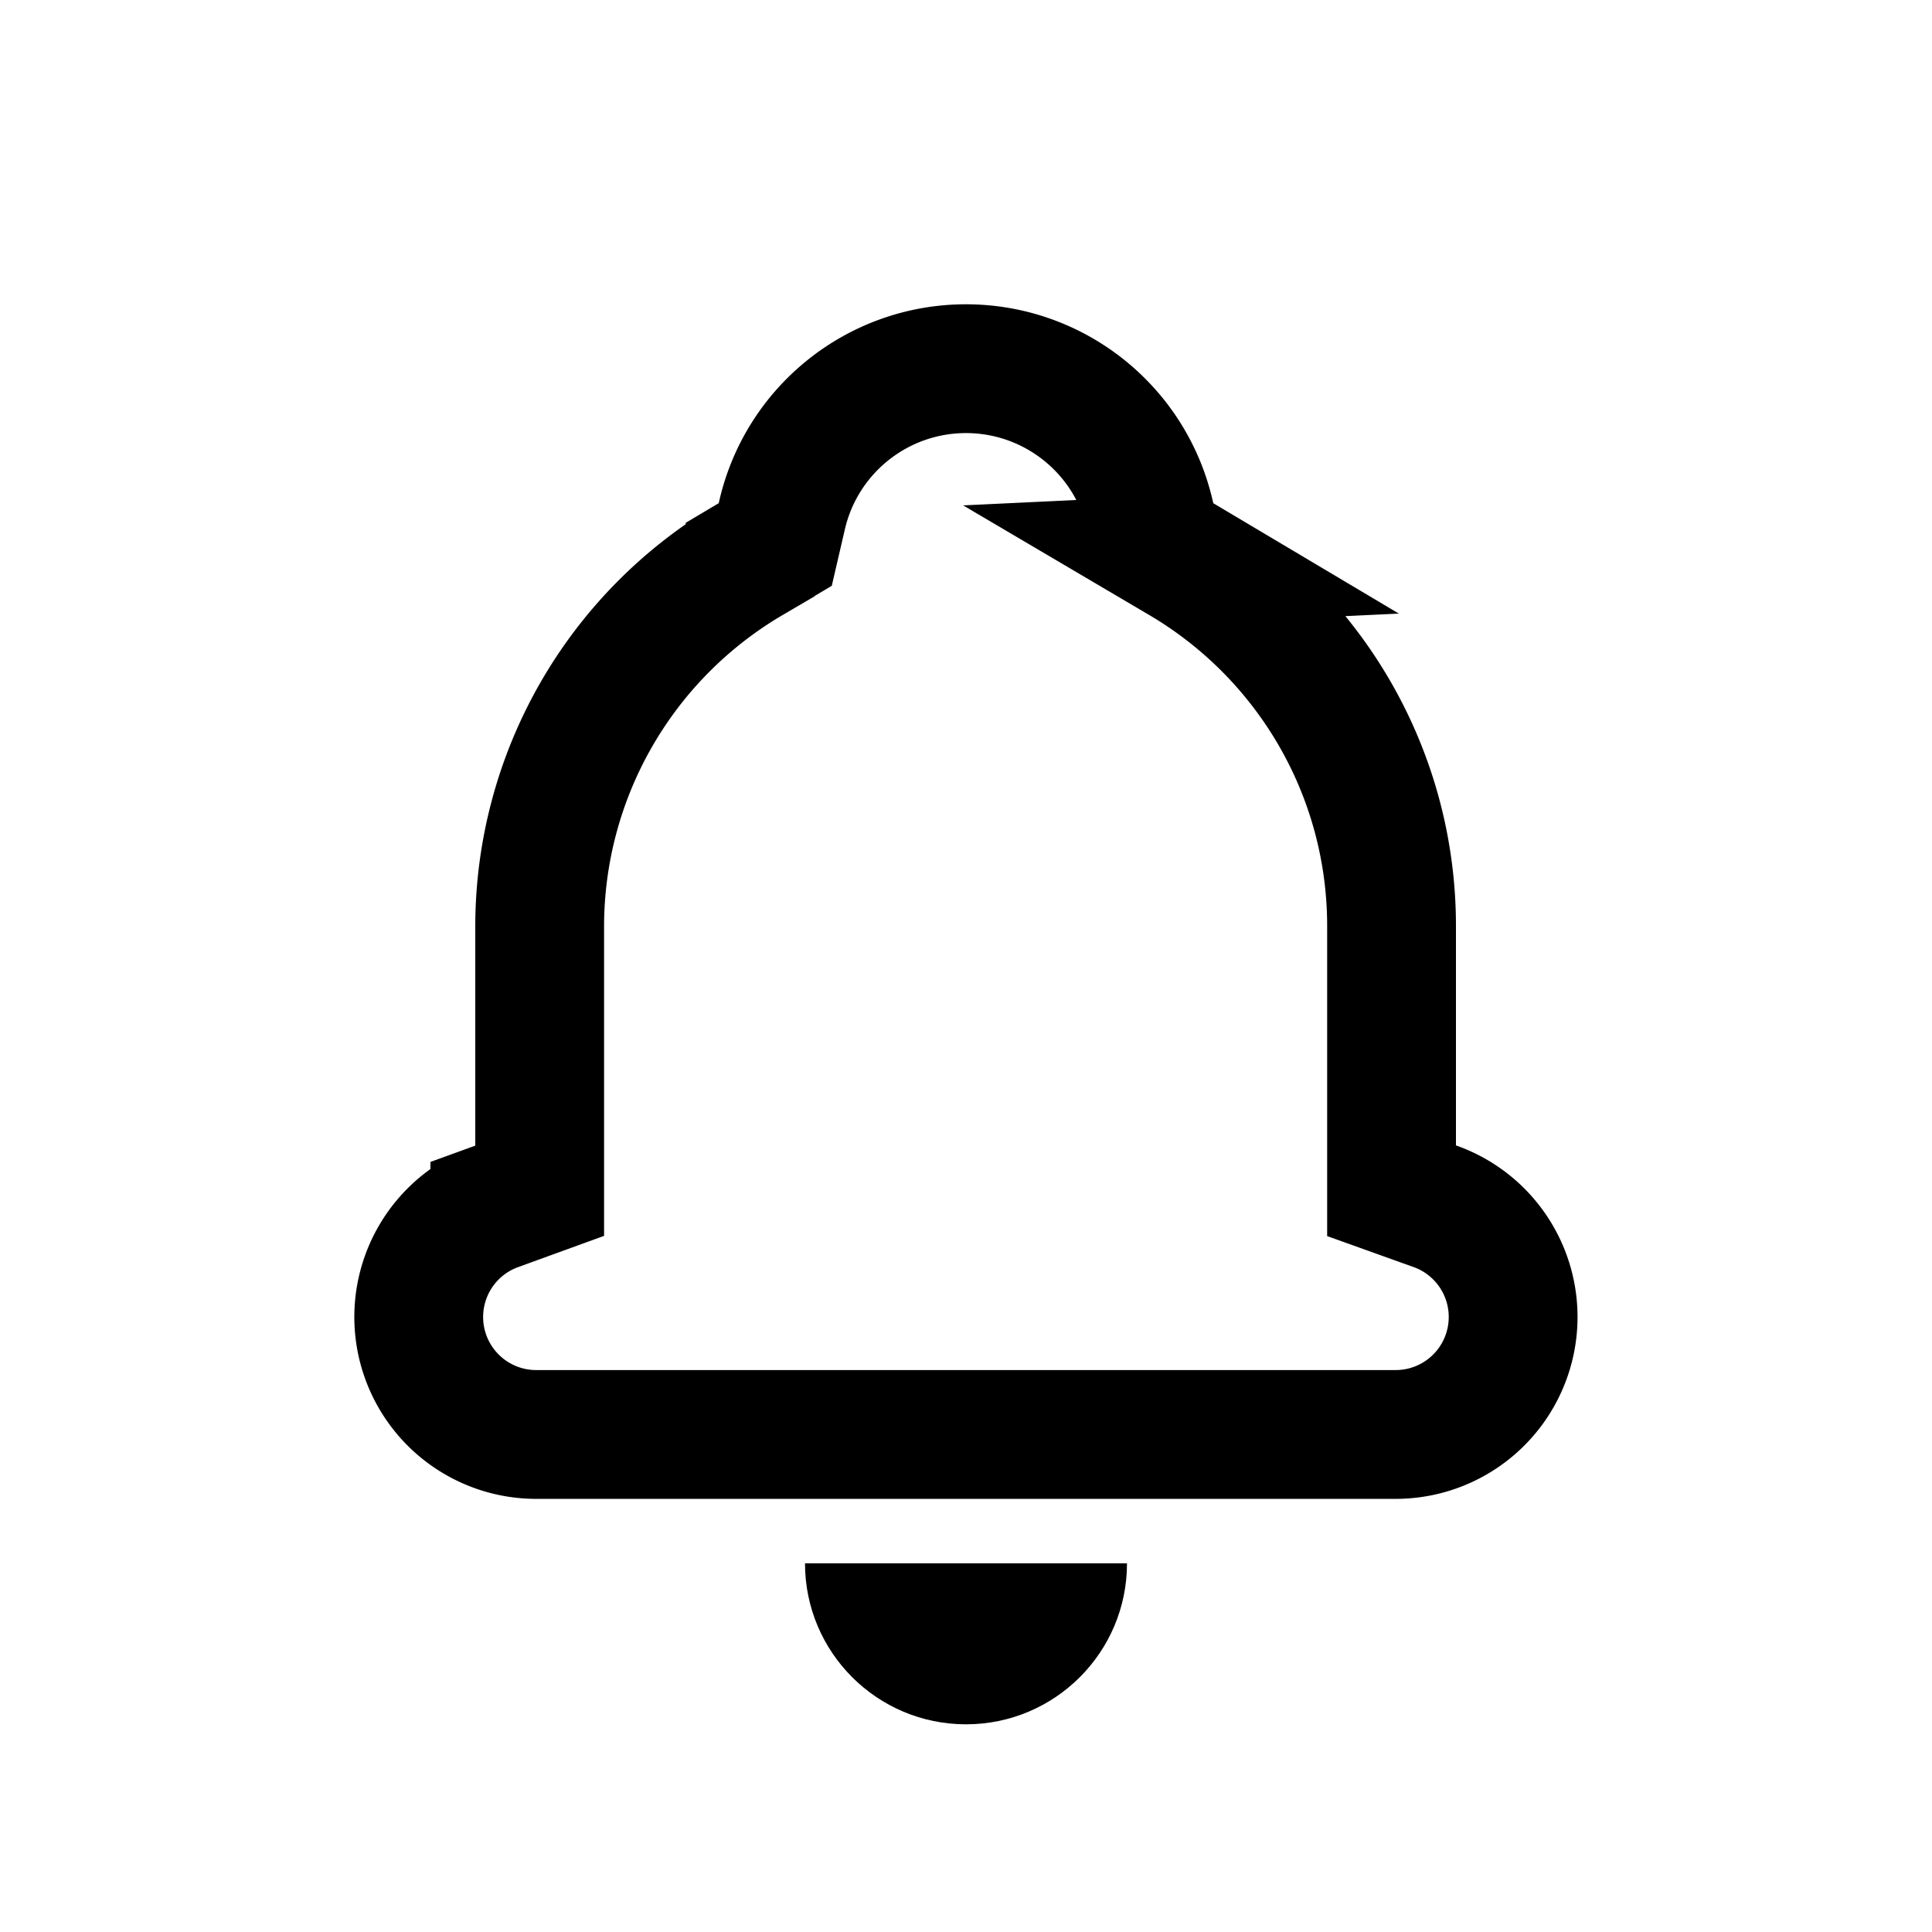 <svg xmlns="http://www.w3.org/2000/svg" viewBox="0 0 30 30" height="30" width="30">
  <g fill="none" fill-rule="evenodd">
    <path d="M18.352 8.687l-.39-.232-.105-.453C17.552 6.67 16.367 5.725 15 5.725c-1.367 0-2.552.945-2.857 2.277l-.105.453-.39.232a6.609 6.609 0 00-3.268 5.692v4.111l-.696.253a1.824 1.824 0 00.611 3.531h13.408a1.824 1.824 0 00.611-3.531l-.706-.253v-4.111c0-2.361-1.254-4.512-3.257-5.692h0z" stroke="currentColor" stroke-width="2"/>
    <path d="M17.5 24.275c0 1.381-1.119 2.5-2.5 2.5s-2.5-1.119-2.5-2.5h5z" fill="currentColor" fill-rule="nonzero"/>
  </g>
</svg>